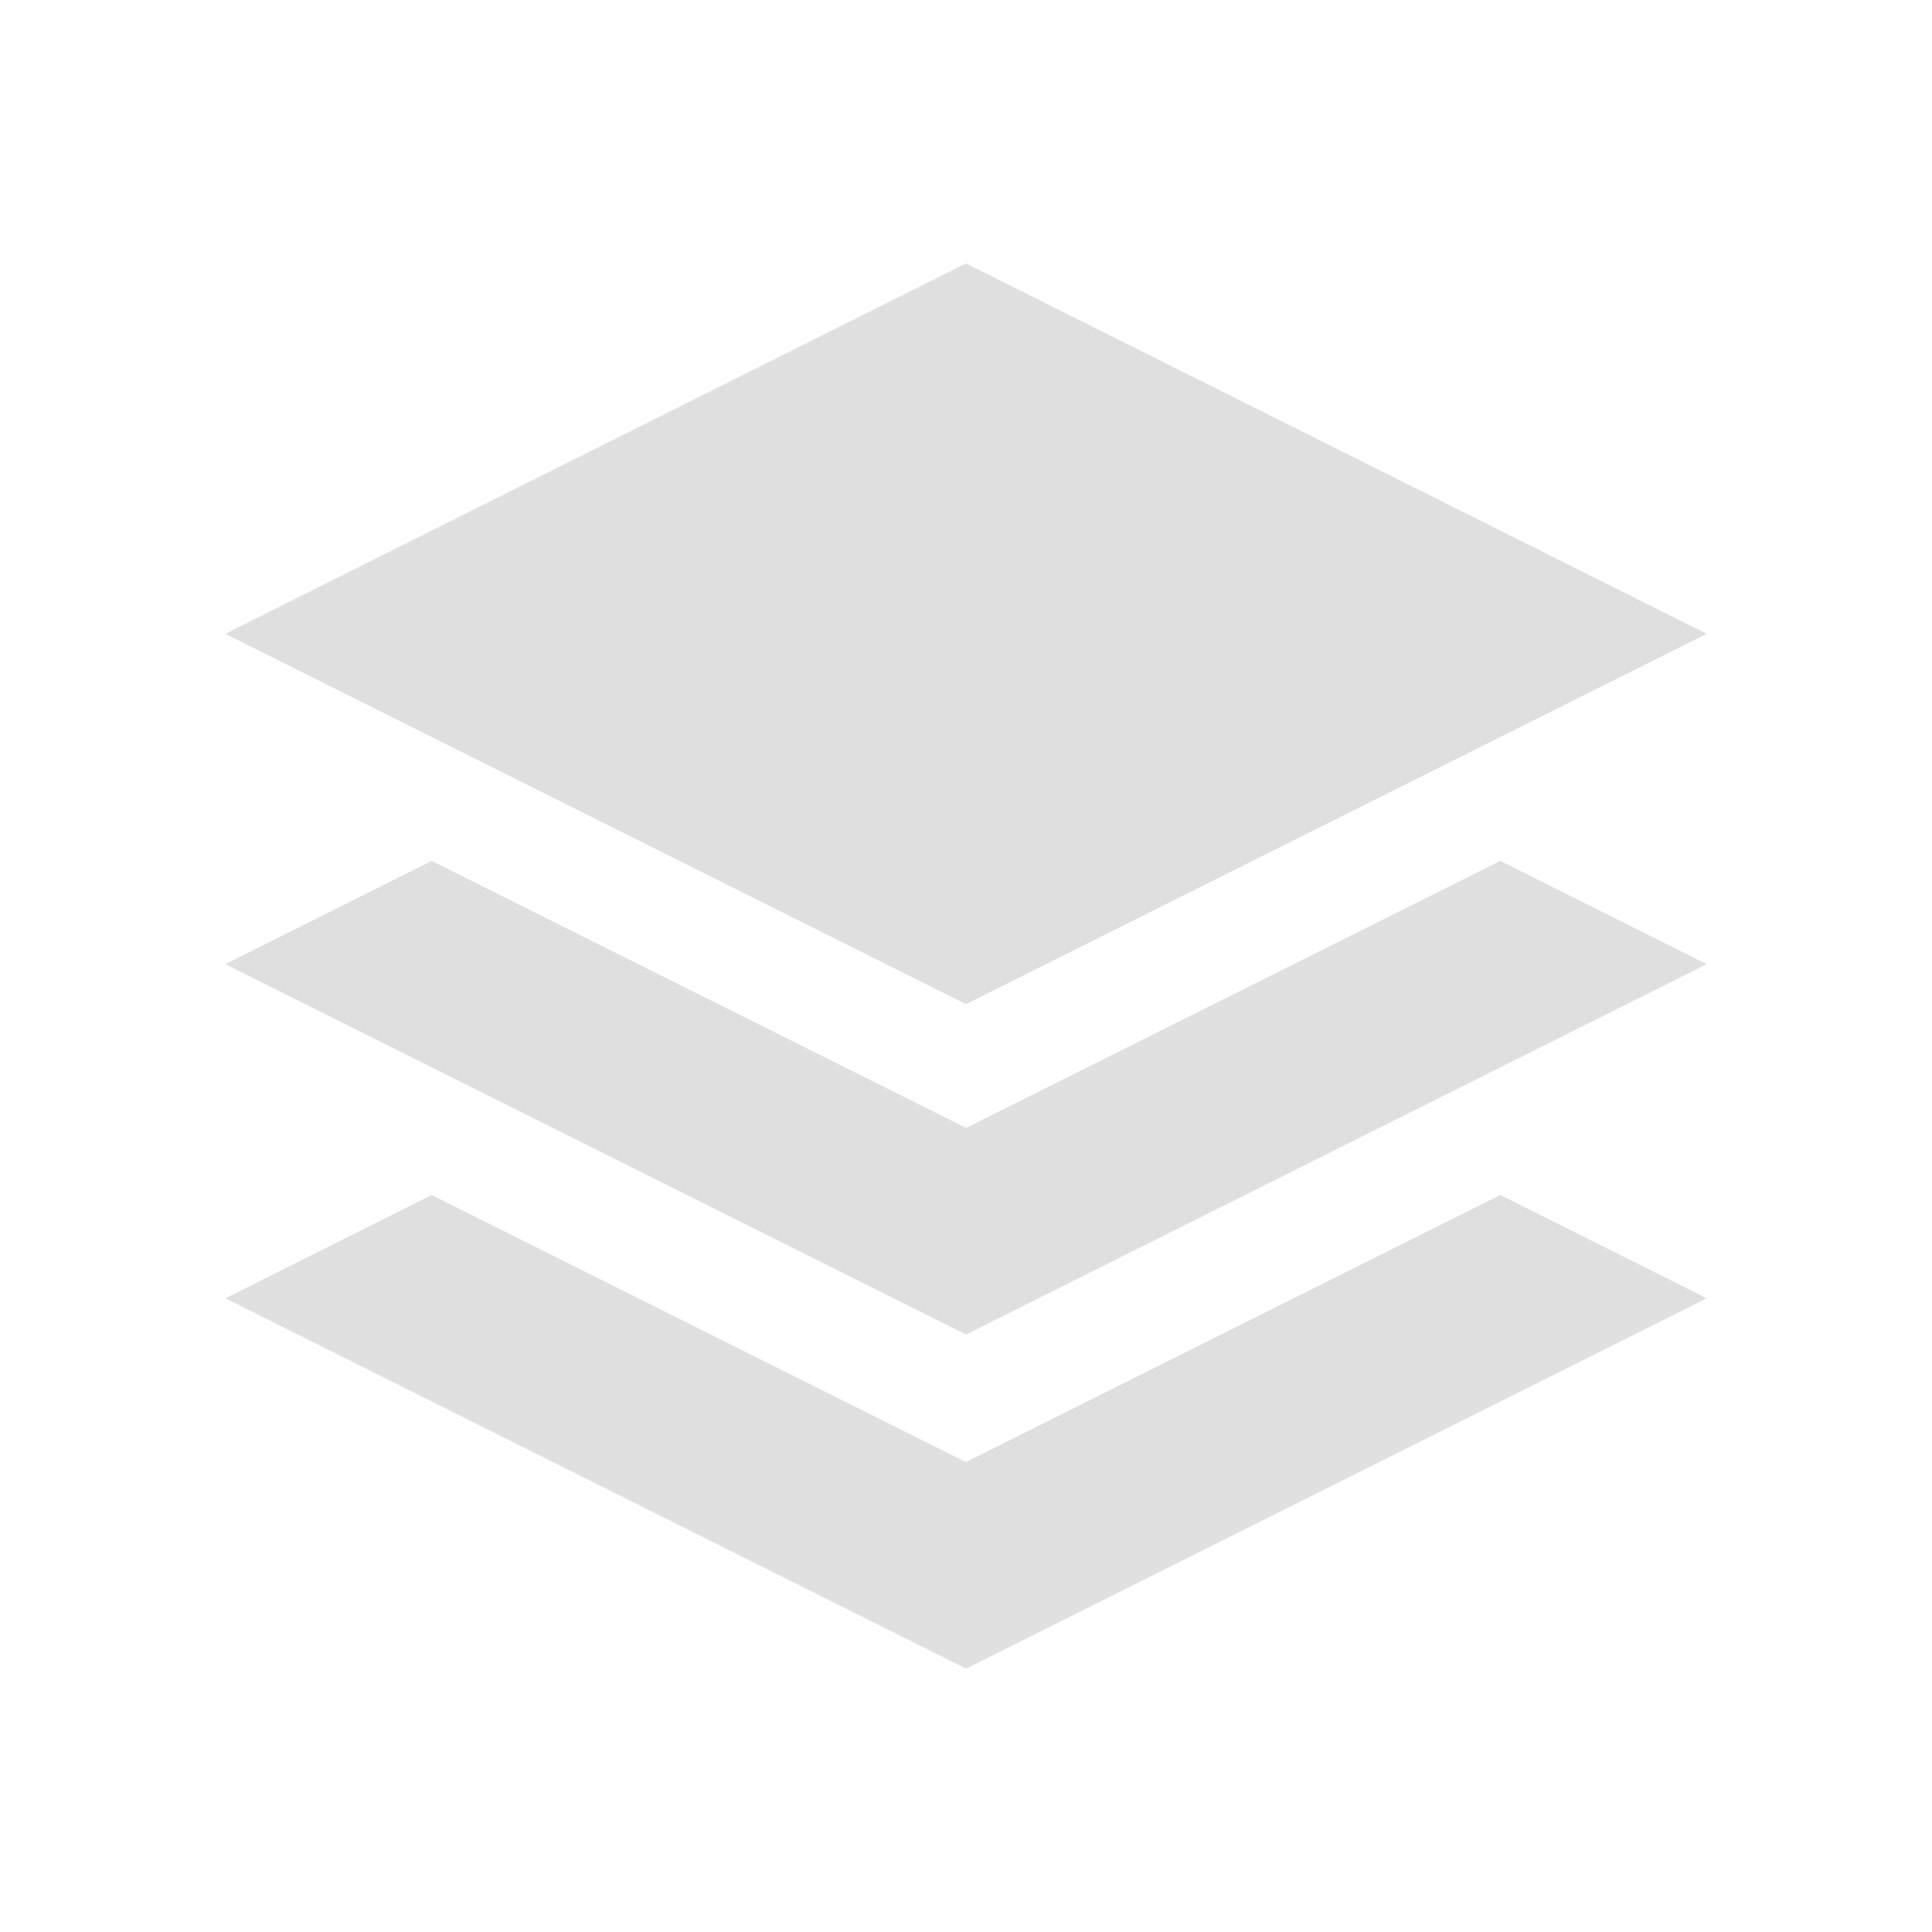 <svg viewBox="0 0 22 22" xmlns="http://www.w3.org/2000/svg"><path d="m11 3-8.434 4.217 8.434 4.217 8.434-4.217zm-6.084 6.803-2.35 1.176 8.434 4.217 8.434-4.217-2.35-1.176-6.084 3.041zm0 3.805-2.35 1.176 8.434 4.217 8.434-4.217-2.35-1.176-6.084 3.041z" fill="#dfdfdf"/></svg>